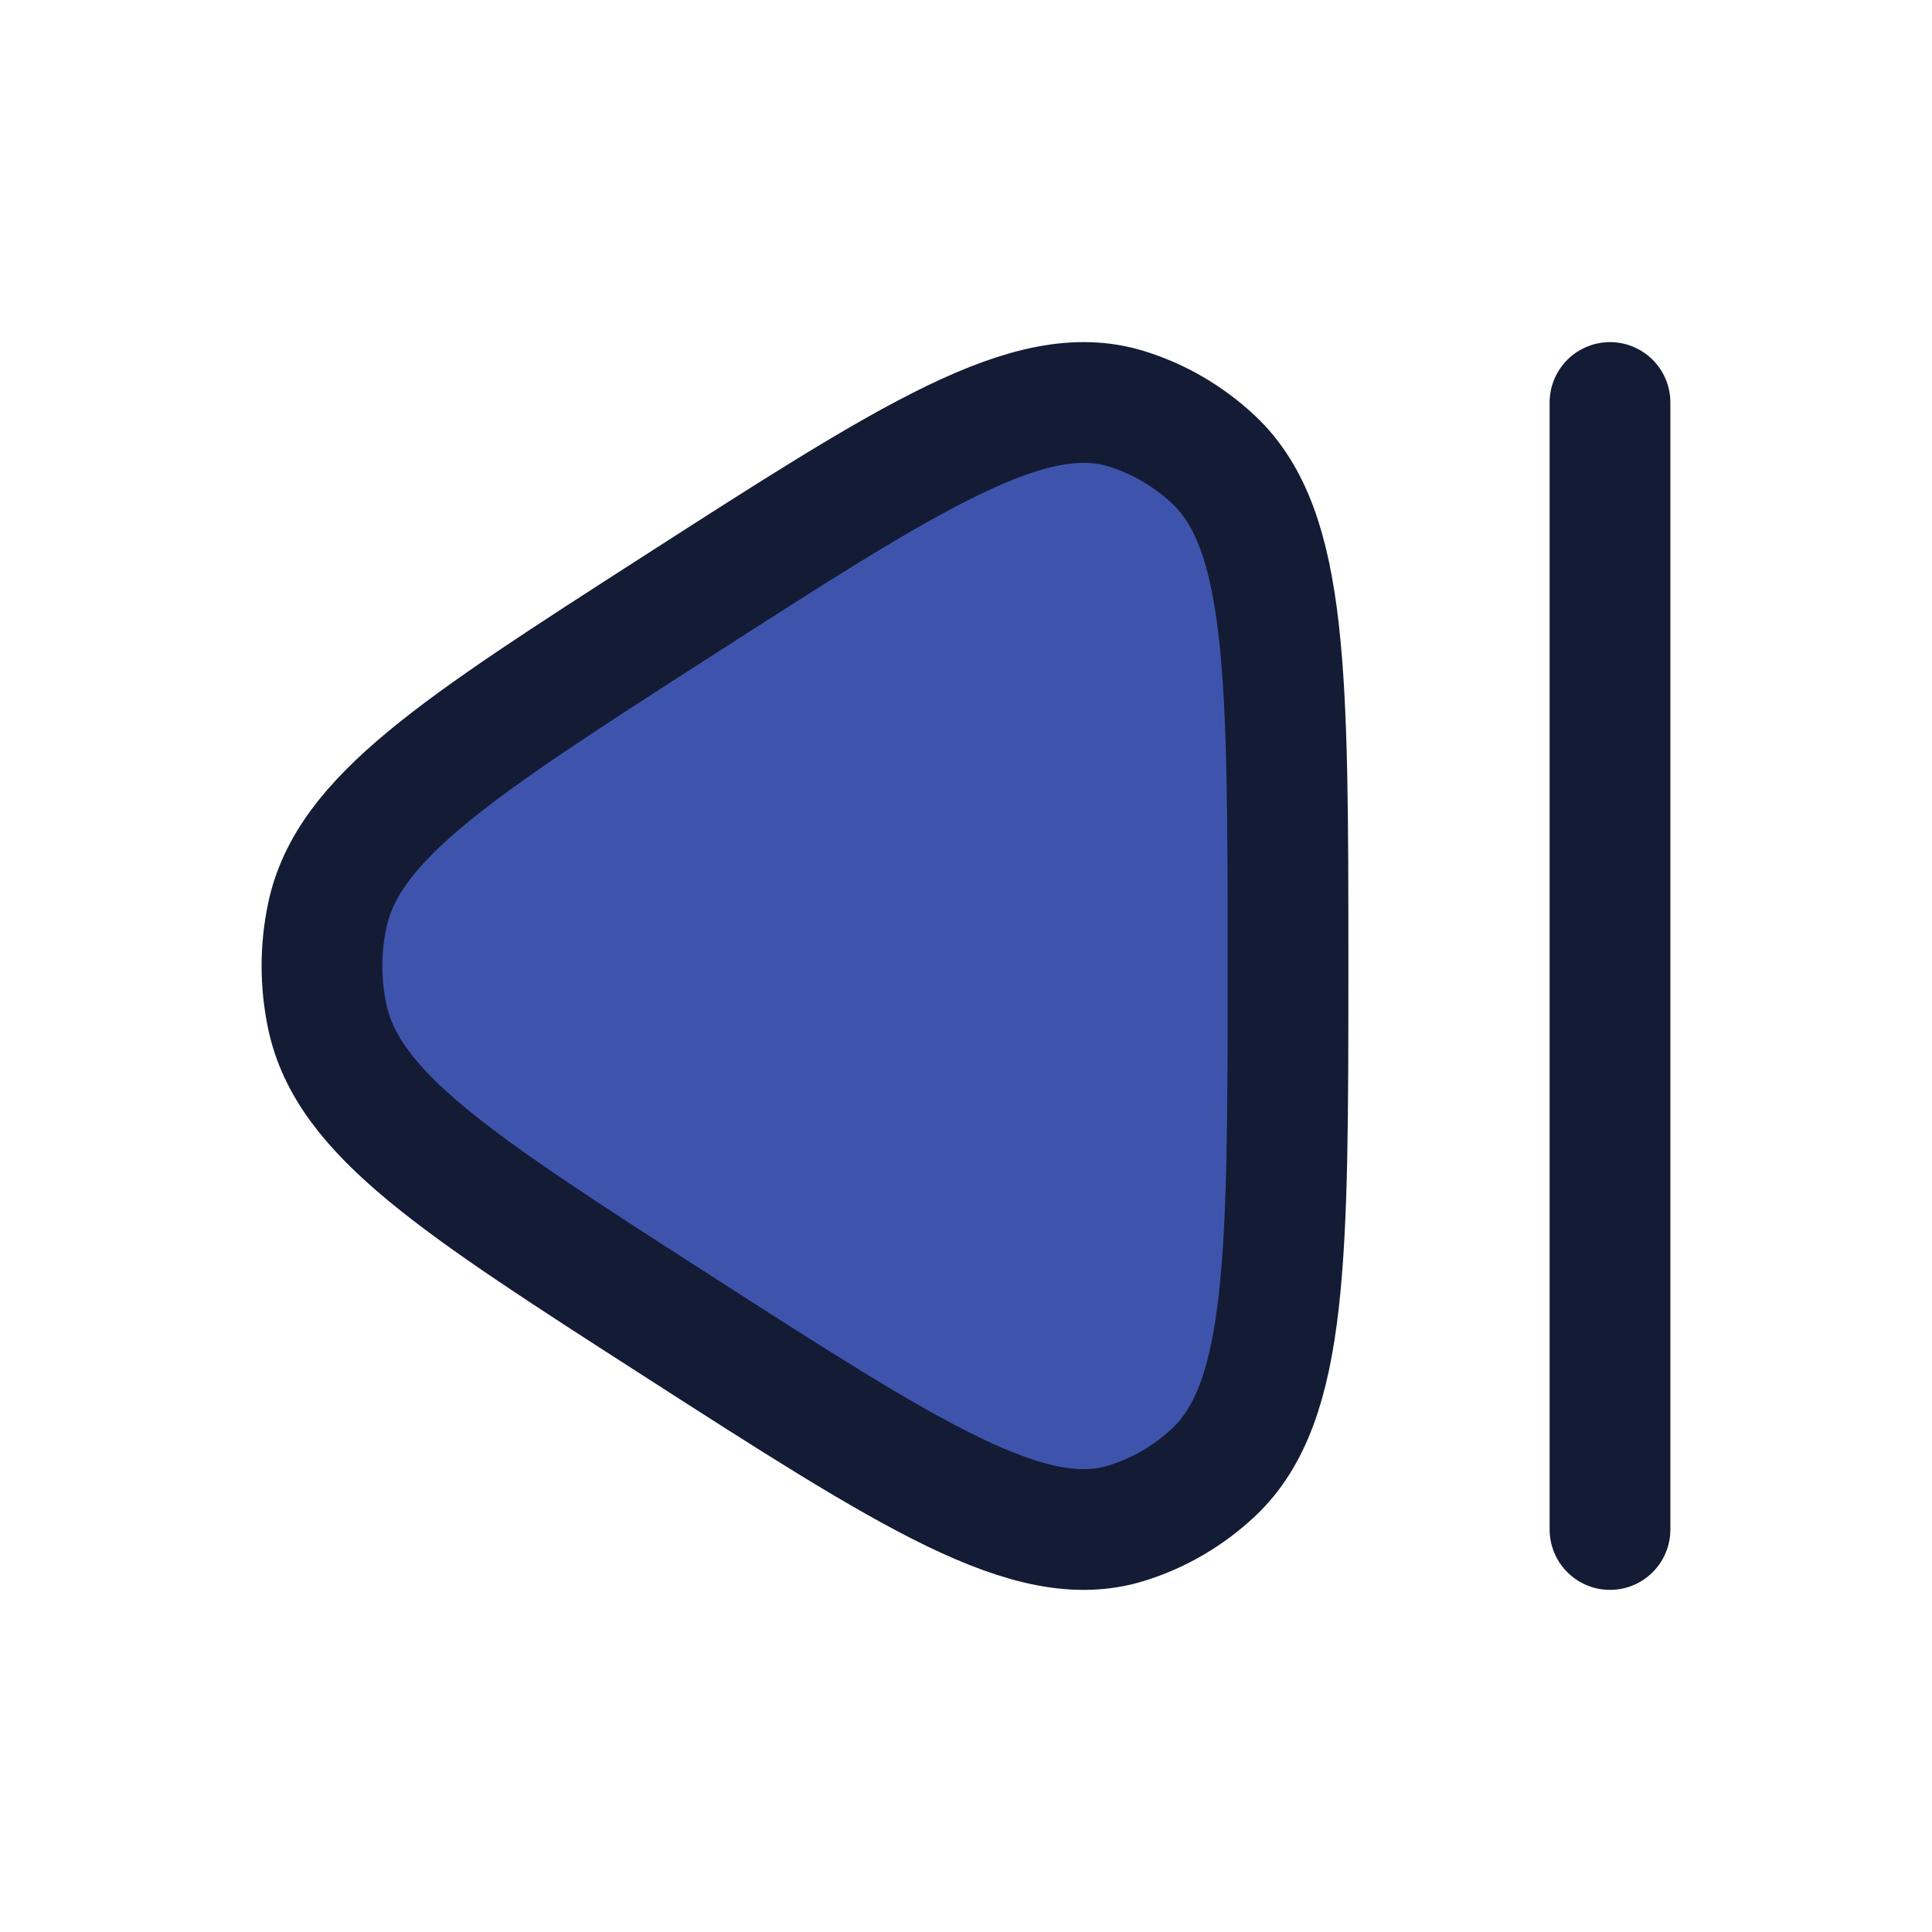 <svg width="24" height="24" viewBox="0 0 24 24" fill="none" xmlns="http://www.w3.org/2000/svg">
  <path d="M4.065 12.626C4.319 13.837 5.673 14.708 8.38 16.448C11.325 18.341 12.797 19.288 13.989 18.923C14.393 18.799 14.765 18.582 15.078 18.288C16 17.418 16 15.612 16 12C16 8.388 16 6.582 15.078 5.712C14.765 5.418 14.393 5.201 13.989 5.077C12.797 4.712 11.325 5.659 8.38 7.552C5.673 9.292 4.319 10.163 4.065 11.374C3.978 11.787 3.978 12.213 4.065 12.626Z" stroke="#141B34" stroke-width="1.5" stroke-linejoin="round" fill="#3E54AC"/>
  <path d="M20 5V19" stroke="#141B34" stroke-width="1.5" stroke-linecap="round" fill="#3E54AC"/>
</svg>
